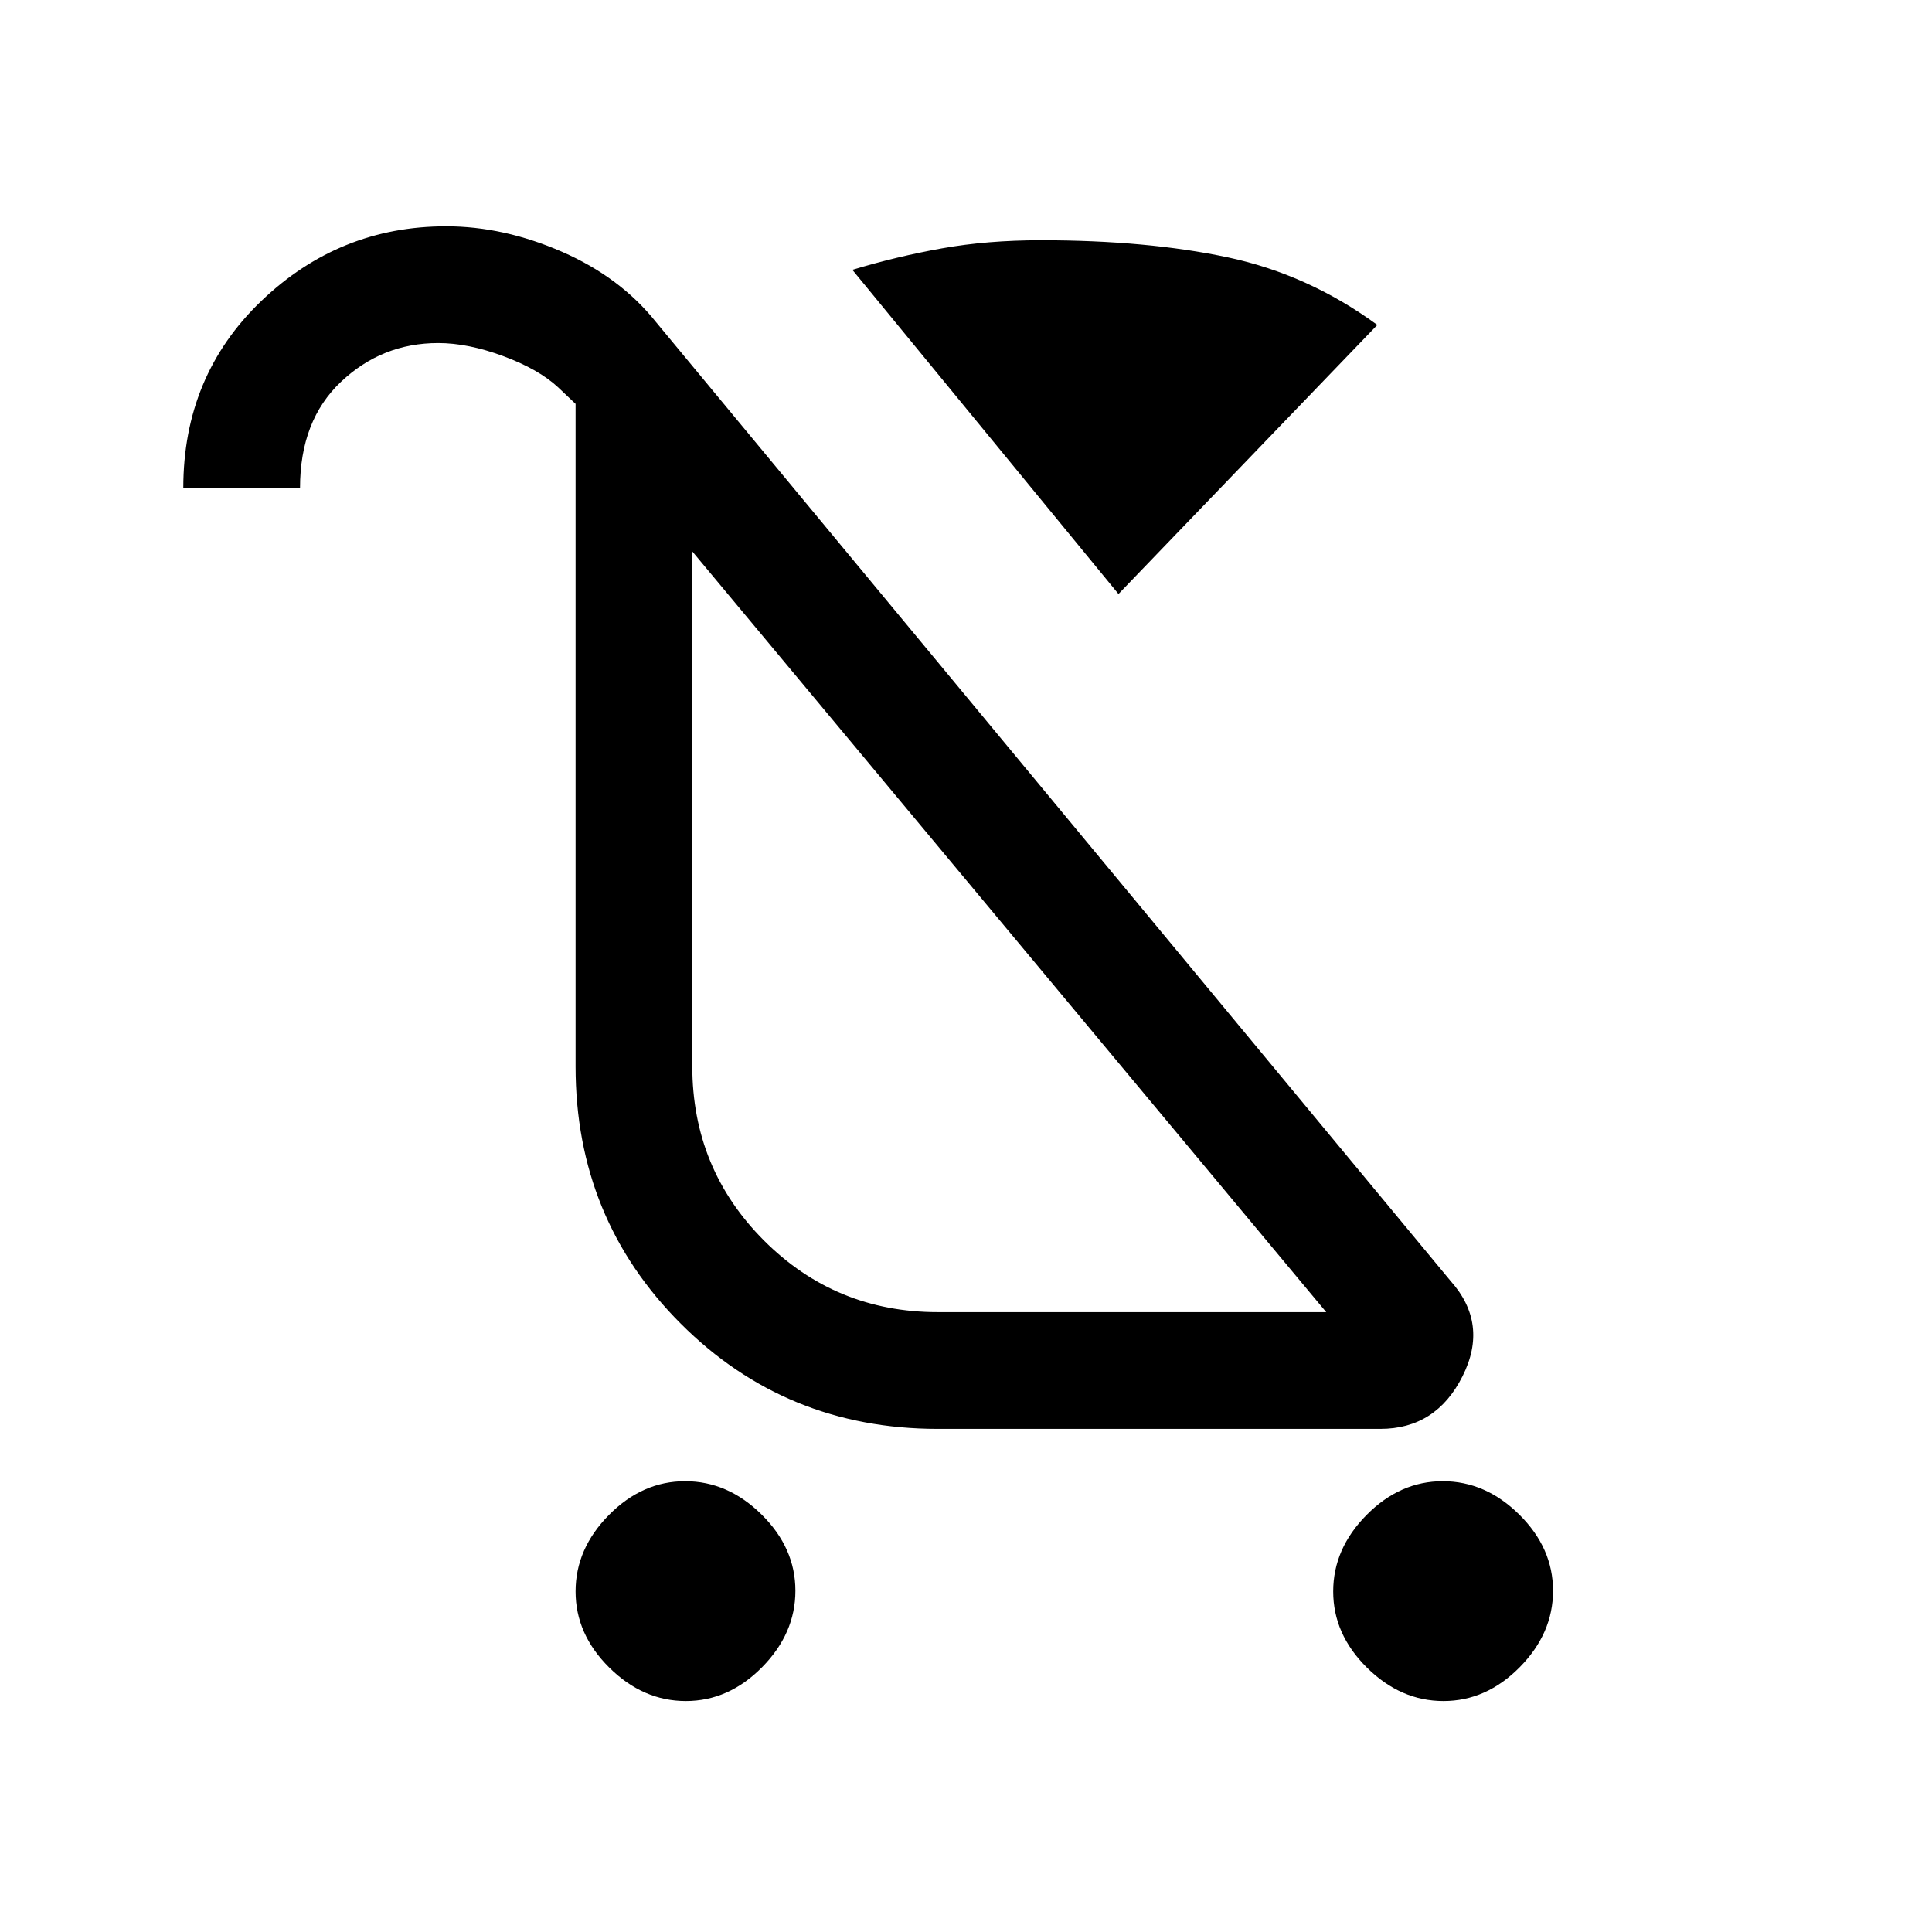 <svg xmlns="http://www.w3.org/2000/svg" height="20" viewBox="0 -960 960 960" width="20"><path d="M340.79-114.77q-21.25 0-38.02-16.59Q286-147.95 286-169.21q0-21.25 16.59-38.02Q319.18-224 340.44-224q21.25 0 38.02 16.59 16.77 16.59 16.77 37.85 0 21.25-16.59 38.02-16.59 16.77-37.85 16.77Zm376.47 0q-21.26 0-38.03-16.59t-16.77-37.85q0-21.25 16.59-38.02Q695.64-224 716.9-224q21.25 0 38.02 16.59 16.77 16.59 16.77 37.85 0 21.25-16.59 38.02-16.59 16.77-37.84 16.77ZM555.77-664.85 423.54-825.92q21.92-6.62 44.46-10.66t49.23-4.04q52.77 0 92.78 8.48 40.02 8.47 74.38 33.6L555.77-664.85ZM466-250q-75.47 0-127.73-52.27Q286-354.53 286-430v-329.31l-8.69-8.23q-9.69-9-27.23-15.5t-32.35-6.5q-27.89 0-48.27 19.23-20.38 19.23-20.38 52.77h-58q0-55.71 38.72-92.86 38.72-37.14 91.89-37.14 28.57 0 57.56 12.65 28.98 12.66 46.75 34.97l394.69 476.3q19.16 21.39 6.02 47.5Q713.57-250 685.85-250H466Zm0-58h193L344-686v255.83q0 50.9 35.58 86.54Q415.17-308 466-308Zm12-177Z"/></svg>